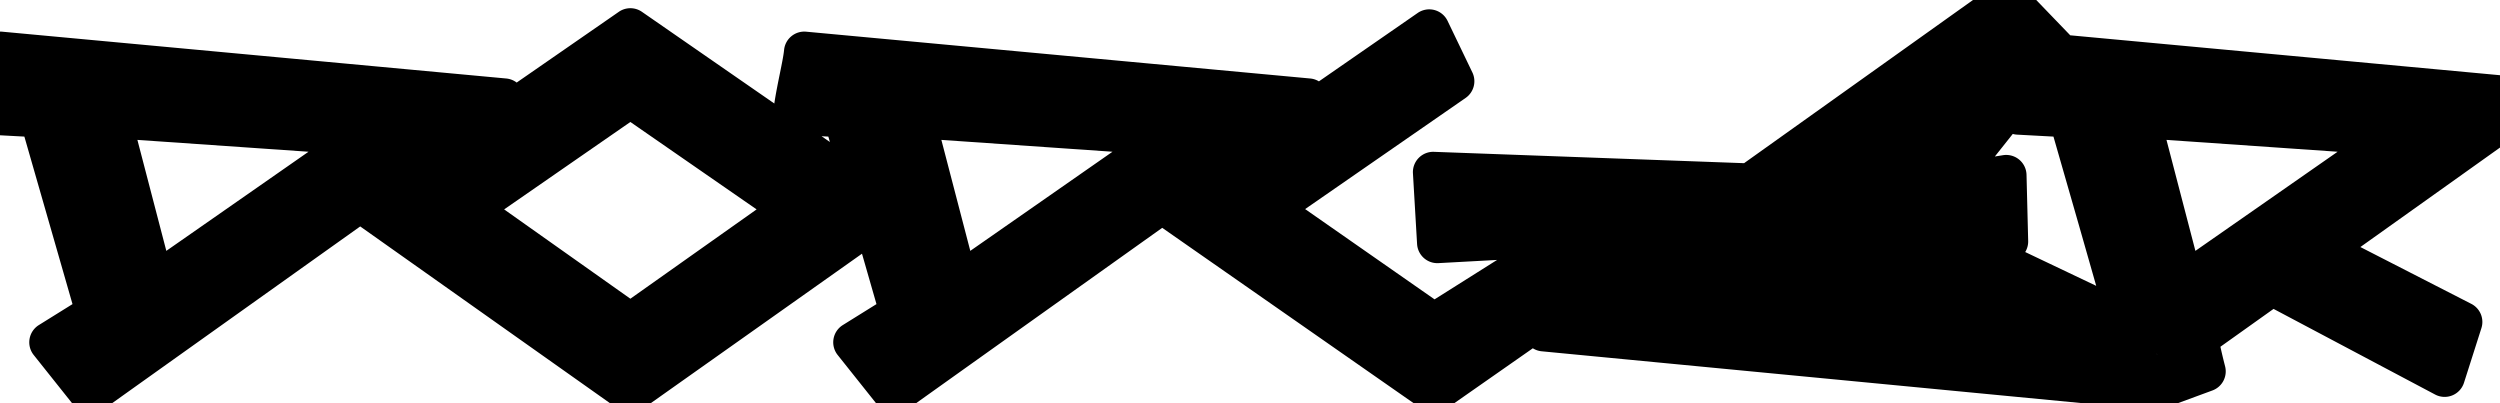 <?xml version="1.0" encoding="UTF-8" standalone="no"?>
<!-- Created with Inkscape (http://www.inkscape.org/) -->

<svg
   xmlns:dc="http://purl.org/dc/elements/1.1/"
   xmlns:cc="http://creativecommons.org/ns#"
   xmlns:rdf="http://www.w3.org/1999/02/22-rdf-syntax-ns#"
   xmlns:svg="http://www.w3.org/2000/svg"
   xmlns="http://www.w3.org/2000/svg"
   xmlns:sodipodi="http://sodipodi.sourceforge.net/DTD/sodipodi-0.dtd"
   xmlns:inkscape="http://www.inkscape.org/namespaces/inkscape"
   width="201.399mm"
   height="32.483mm"
   viewBox="0 0 201.399 32.483"
   version="1.1"
   id="svg4734"
   sodipodi:docname="logooutline.svg"
   inkscape:version="0.92.2 (5c3e80d, 2017-08-06)">
  <defs
     id="defs4728" />
  <sodipodi:namedview
     id="base"
     pagecolor="#ffffff"
     bordercolor="#666666"
     borderopacity="1.0"
     inkscape:pageopacity="0.0"
     inkscape:pageshadow="2"
     inkscape:zoom="2.8"
     inkscape:cx="585.25775"
     inkscape:cy="56.299331"
     inkscape:document-units="mm"
     inkscape:current-layer="g4650"
     showgrid="false"
     inkscape:window-width="1920"
     inkscape:window-height="1027"
     inkscape:window-x="1912"
     inkscape:window-y="-8"
     inkscape:window-maximized="1"
     fit-margin-top="0"
     fit-margin-left="0"
     fit-margin-right="0"
     fit-margin-bottom="0" />
  <g
     inkscape:label="Layer 1"
     inkscape:groupmode="layer"
     id="layer1"
     transform="translate(-23.809,-56.57)">
    <g
       style="fill:#000000;fill-opacity:1;stroke:#000000;stroke-width:4.273;stroke-miterlimit:4;stroke-dasharray:none"
       transform="matrix(0.468,0,0,0.551,48.665,24.419)"
       id="g4650">
      <path
         sodipodi:type="inkscape:offset"
         inkscape:radius="6.1897526"
         inkscape:original="M 611.76562 0 L 609.11523 1.8886719 L 606.46484 3.7792969 L 533.23242 55.970703 L 436.65039 52.439453 L 437.91211 73.974609 L 479.58203 71.701172 L 436.88086 98.617188 L 386.77539 63.673828 L 442.99609 24.748047 L 435.4375 9.046875 L 432.16602 11.314453 L 356.62109 63.621094 L 436.88086 119.58398 L 507.22461 70.425781 L 513.91406 69.681641 L 470.26953 100.84375 L 646.12695 117.71094 L 646.37695 97.613281 L 592.39648 71.916016 L 611.72266 73.558594 L 611.21875 53.392578 L 593.00195 56.292969 L 616.20508 27.095703 C 615.60471 29.966302 615.04347 32.757788 614.84375 34.833984 L 630.3457 35.669922 L 639.28125 66.765625 L 647.46484 95.451172 C 652.46964 112.99427 651.9043 111.19531 651.9043 111.19531 L 654.44141 119.55469 L 671.91211 113.12695 C 670.54709 107.78782 670.91961 108.341 669.49414 103.00195 C 677.01425 97.645139 684.71586 92.159701 692.19141 86.835938 L 744.79102 114.70898 L 750.09766 98.072266 L 707.23633 76.119141 C 728.54129 60.947314 749.57229 45.973558 771.86914 30.082031 L 624.69141 16.416016 L 625.99805 14.771484 L 611.76562 0 z M 192.04883 8.6992188 L 190.1582 10.009766 L 112.80664 63.564453 L 123.95898 71.453125 L 192.04883 119.62695 L 266.15625 67.195312 L 274.26758 95.419922 L 260.04492 104.27344 L 272.50195 119.91211 C 314.94773 89.657312 355.11184 61.090786 398.61914 30.082031 L 245.03906 15.822266 C 244.55464 20.840111 242.07841 29.815975 241.5957 34.833984 L 257.0957 35.669922 L 263.57812 58.224609 L 192.04883 8.6992188 z M 0.09765625 15.822266 C -0.38676374 20.840111 -2.8649464 29.815975 -3.3476562 34.833984 L 12.154297 35.669922 L 29.326172 95.419922 L 15.103516 104.27344 L 27.560547 119.91211 C 70.006327 89.657313 110.17043 61.090786 153.67773 30.082031 L 0.09765625 15.822266 z M 192.04883 29.630859 L 241.30078 63.730469 L 192.04883 98.578125 L 142.79492 63.730469 L 192.04883 29.630859 z M 33.693359 35.847656 L 111.94141 41.263672 L 46.917969 86.578125 L 33.693359 35.847656 z M 278.63477 35.847656 L 356.88281 41.263672 L 291.85938 86.578125 L 278.63477 35.847656 z M 651.88477 35.847656 L 730.13281 41.263672 L 665.10938 86.578125 L 651.88477 35.847656 z "
         style="color:#000000;font-style:normal;font-variant:normal;font-weight:normal;font-stretch:normal;font-size:medium;line-height:normal;font-family:sans-serif;font-variant-ligatures:normal;font-variant-position:normal;font-variant-caps:normal;font-variant-numeric:normal;font-variant-alternates:normal;font-feature-settings:normal;text-indent:0;text-align:start;text-decoration:none;text-decoration-line:none;text-decoration-style:solid;text-decoration-color:#000000;letter-spacing:normal;word-spacing:normal;text-transform:none;writing-mode:lr-tb;direction:ltr;text-orientation:mixed;dominant-baseline:auto;baseline-shift:baseline;text-anchor:start;white-space:normal;shape-padding:0;clip-rule:nonzero;display:inline;overflow:visible;visibility:visible;opacity:1;isolation:auto;mix-blend-mode:normal;color-interpolation:sRGB;color-interpolation-filters:linearRGB;solid-color:#000000;solid-opacity:1;vector-effect:none;fill:#000000;fill-opacity:1;fill-rule:nonzero;stroke:none;stroke-width:8.278;stroke-linecap:butt;stroke-linejoin:miter;stroke-miterlimit:4;stroke-dasharray:none;stroke-dashoffset:0;stroke-opacity:1;color-rendering:auto;image-rendering:auto;shape-rendering:auto;text-rendering:auto;enable-background:accumulate"
         id="path4648"
         d="m 611.789,-6.189 a 6.19,6.19 0 0 0 -3.615,1.148 l -2.65,1.889 a 6.19,6.19 0 0 0 -0.002,0.002 l -2.65,1.891 -71.516,50.969 -94.479,-3.455 a 6.19,6.19 0 0 0 -6.406,6.547 l 1.262,21.535 A 6.19,6.19 0 0 0 438.25,80.154 L 456.109,79.18 437.055,91.191 397.623,63.693 446.52,29.838 A 6.19,6.19 0 0 0 448.572,22.062 L 441.016,6.361 a 6.19,6.19 0 0 0 -9.104,-2.402 l -3.271,2.268 -26.816,18.566 a 6.19,6.19 0 0 0 -2.633,-0.875 L 245.611,9.658 a 6.19,6.19 0 0 0 -6.732,5.568 c -0.312,3.233 -2.084,10.317 -2.977,16.307 L 195.572,3.609 a 6.19,6.19 0 0 0 -7.049,0.002 L 186.633,4.922 157.41,25.154 A 6.19,6.19 0 0 0 154.25,23.918 L 0.67,9.658 A 6.19,6.19 0 0 0 -6.062,15.227 c -0.358,3.711 -2.839,12.688 -3.447,19.016 a 6.19,6.19 0 0 0 5.828,6.773 L 7.422,41.613 22.086,92.637 11.832,99.02 a 6.19,6.19 0 0 0 -1.57,9.111 l 12.457,15.639 a 6.19,6.19 0 0 0 8.434,1.184 C 57.6,106.102 83.701,87.518 109.74,68.977 l 10.645,7.529 68.09,48.174 a 6.19,6.19 0 0 0 7.148,0 l 66.992,-47.396 4.412,15.354 -10.254,6.383 a 6.19,6.19 0 0 0 -1.57,9.111 l 12.457,15.639 a 6.19,6.19 0 0 0 8.434,1.184 c 26.247,-18.709 52.158,-37.157 77.992,-55.553 l 79.254,55.262 a 6.19,6.19 0 0 0 7.086,-0.004 l 26.572,-18.57 a 6.19,6.19 0 0 0 2.68,0.918 l 175.857,16.867 a 6.19,6.19 0 0 0 3.771,-0.861 6.19,6.19 0 0 0 7.271,2.352 l 17.471,-6.428 a 6.19,6.19 0 0 0 3.859,-7.342 c -0.776,-3.034 -1.099,-4.482 -1.426,-5.971 5.396,-3.843 10.817,-7.705 16.188,-11.529 l 49.223,26.084 a 6.19,6.19 0 0 0 8.795,-3.588 l 5.307,-16.637 A 6.19,6.19 0 0 0 752.92,92.562 L 719.121,75.252 C 737.653,62.056 756.024,48.976 775.461,35.123 A 6.19,6.19 0 0 0 772.441,23.918 L 630.703,10.758 a 6.19,6.19 0 0 0 -0.248,-0.281 L 616.223,-4.295 a 6.19,6.19 0 0 0 -4.434,-1.895 z M 192.049,37.16 230.506,63.787 192.049,90.996 153.59,63.787 Z m 421.168,3.645 a 6.19,6.19 0 0 0 1.293,0.211 l 11.104,0.598 7.717,26.855 5.309,18.605 -21.631,-10.297 a 6.19,6.19 0 0 0 0.902,-3.373 l -0.504,-20.166 a 6.19,6.19 0 0 0 -7.16,-5.959 l -2.49,0.396 z m -362.916,0.697 2.062,0.111 0.473,1.645 z m -208.445,1.115 52.139,3.609 -43.326,30.193 z m 244.941,0 52.139,3.609 -43.326,30.193 z m 373.25,0 52.139,3.609 -43.326,30.193 z m -5.523,63.025 c 0.008,0 0.051,0.018 0.064,0.027 a 6.19,6.19 0 0 0 -0.064,-0.027 z m 1.811,1.281 c 0.019,0.014 0.129,0.127 0.164,0.17 a 6.19,6.19 0 0 0 -0.164,-0.17 z m 0.58,0.676 c 0.193,0.228 0.319,0.443 0.385,0.592 a 6.19,6.19 0 0 0 -0.385,-0.592 z m 0.736,1.324 c 0.123,0.218 -0.299,-0.891 0,0 z"
         transform="matrix(0.565,0,0,0.48,-53.109,58.347)" />
    </g>
    <g
       id="g4654"
       transform="matrix(0.468,0,0,0.551,113.196,24.419)"
       style="fill:#000000;fill-opacity:1;stroke:#000000;stroke-width:4.273;stroke-miterlimit:4;stroke-dasharray:none" />
    <g
       style="fill:#000000;fill-opacity:1;stroke:#000000;stroke-width:3.412;stroke-miterlimit:4;stroke-dasharray:none"
       transform="matrix(0.566,-0.152,0.152,0.566,77.945,24.037)"
       id="g4662" />
    <g
       id="g4670"
       transform="matrix(1,0,0,1.177,71.75,-71.116)"
       style="fill:#000000;fill-opacity:1;stroke:#000000;stroke-width:4;stroke-miterlimit:4;stroke-dasharray:none">
      <g
         style="fill:#000000;fill-opacity:1;stroke:#000000;stroke-width:8.547;stroke-miterlimit:4;stroke-dasharray:none"
         transform="matrix(0.468,0,0,0.468,126.39,79.785)"
         id="g4668">
        <g
           id="g4666"
           transform="translate(-2.827)"
           style="fill:#000000;fill-opacity:1;stroke:#000000;stroke-width:8.547;stroke-miterlimit:4;stroke-dasharray:none" />
      </g>
    </g>
    <g
       style="fill:#000000;fill-opacity:1;stroke:#000000;stroke-width:4.273;stroke-miterlimit:4;stroke-dasharray:none"
       transform="matrix(0.468,0,0,0.468,131.549,31.959)"
       id="g4680" />
    <g
       style="fill:#000000;fill-opacity:1;stroke:#000000;stroke-width:4.273;stroke-miterlimit:4;stroke-dasharray:none"
       transform="matrix(0.468,0,0,0.468,117.165,31.973)"
       id="g4684" />
    <g
       id="g1532"
       transform="matrix(0.566,-0.152,0.152,0.566,13.138,24.037)"
       style="fill:#000000;fill-opacity:1;stroke:#000000;stroke-width:3.412;stroke-miterlimit:4;stroke-dasharray:none" />
    <g
       id="g1532-7"
       transform="matrix(0.566,-0.152,0.152,0.566,23.6,-8.475)"
       style="fill:#000000;fill-opacity:1;stroke:#000000;stroke-width:3.412;stroke-miterlimit:4;stroke-dasharray:none" />
    <g
       style="fill:#000000;fill-opacity:1;stroke:#000000;stroke-width:3.412;stroke-miterlimit:4;stroke-dasharray:none"
       transform="matrix(0.566,-0.152,0.152,0.566,217.056,24.037)"
       id="g1586" />
  </g>
</svg>
